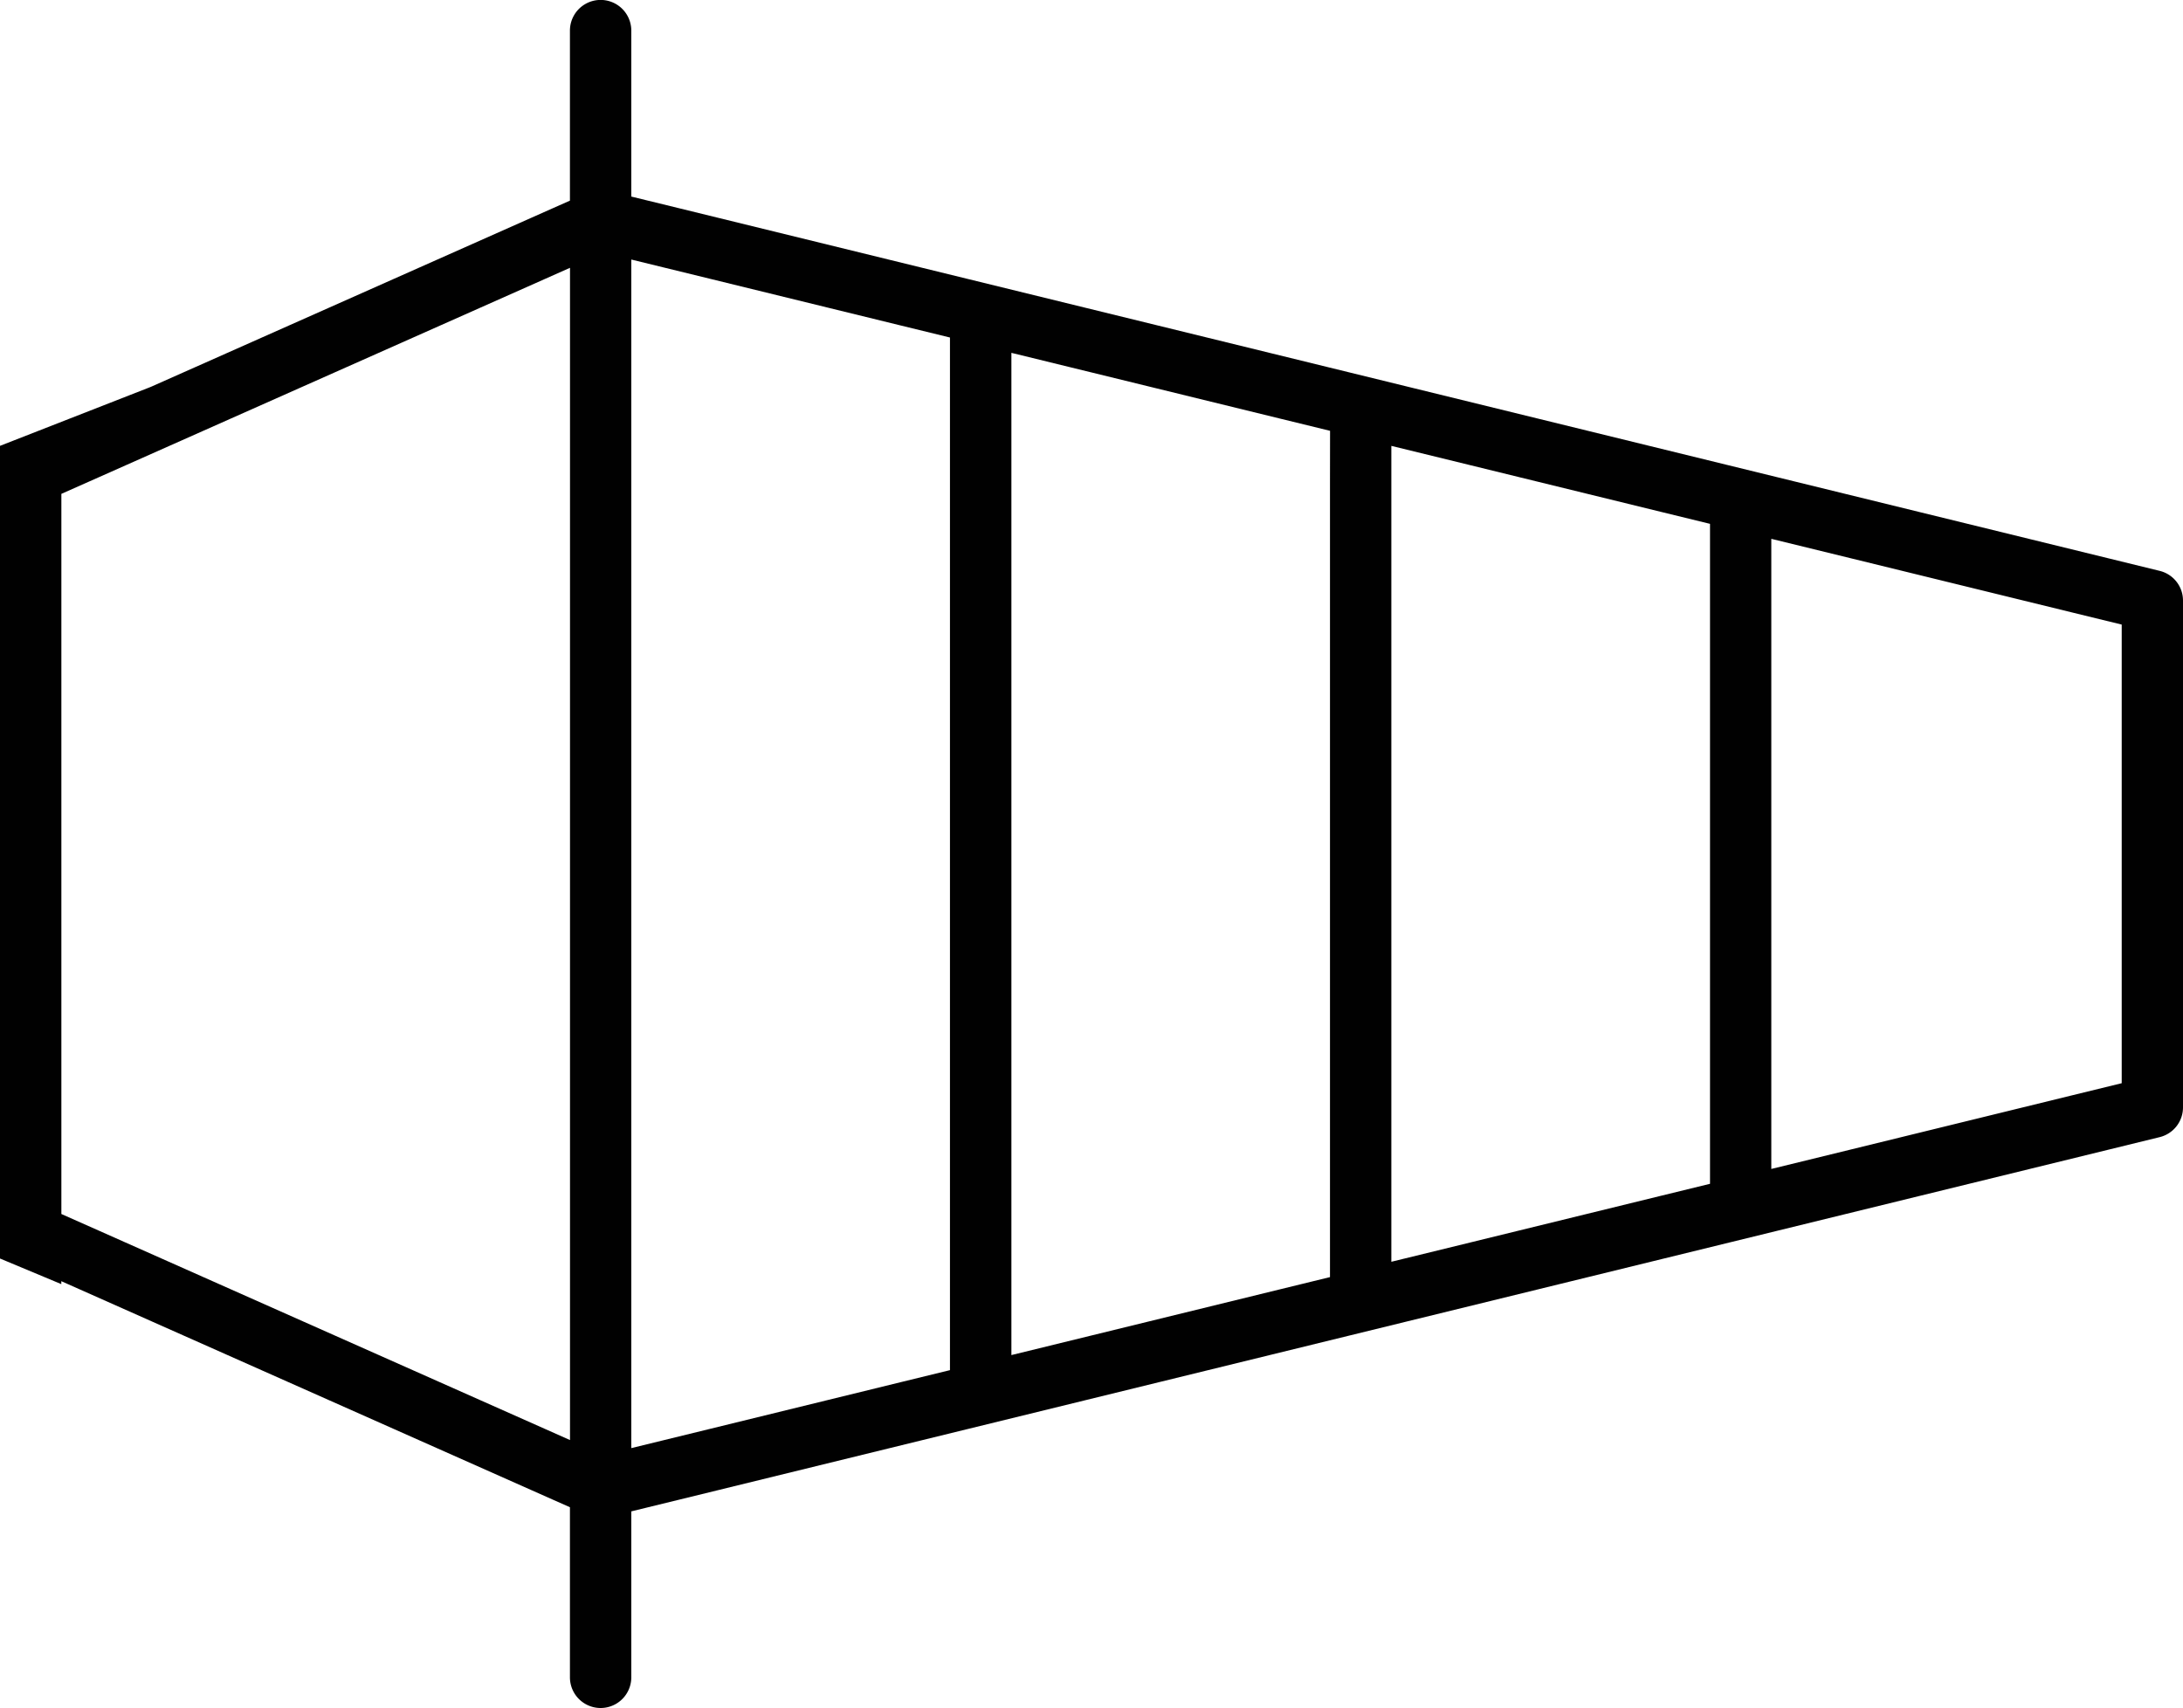 <svg xmlns="http://www.w3.org/2000/svg" width="31.163" height="24.382" viewBox="0 0 31.163 24.382">
  <path id="Path_2671" data-name="Path 2671" d="M133.059,251.844l-21.117-5.172-.7-.171v-2.369a.438.438,0,1,0-.876,0v2.427l-.545.242-5.425,2.411-.019.008-.02.008-2.128.832v11.6l.876.366v-.042l1.291.574,5.425,2.411.545.242v2.428a.438.438,0,0,0,.876,0V265.27l.7-.171,21.117-5.171a.437.437,0,0,0,.334-.426v-7.233A.436.436,0,0,0,133.059,251.844Zm-22.692-2.913v15.321l-1.291-.574-5.425-2.411-.545-.242v-10.28l.545-.242,5.425-2.411,1.291-.574Zm5.424.306v14.017l-.7.171-2.712.664-1.137.278V247.4l1.137.278,2.712.664.7.171Zm5.425,1.329v11.36l-.7.171-2.712.664-1.136.278V248.732l1.137.278,2.712.664.7.171Zm5.425,1.328v8.7l-.7.171-2.712.664-1.137.278V250.06l1.137.278,2.712.664.7.171Zm5.877,1.439v5.825l-.7.171-3.165.775-1.137.278v-8.995l1.137.278,3.165.775.7.171Z" transform="translate(-102.23 -243.695)" fill="#010101"/>
</svg>
